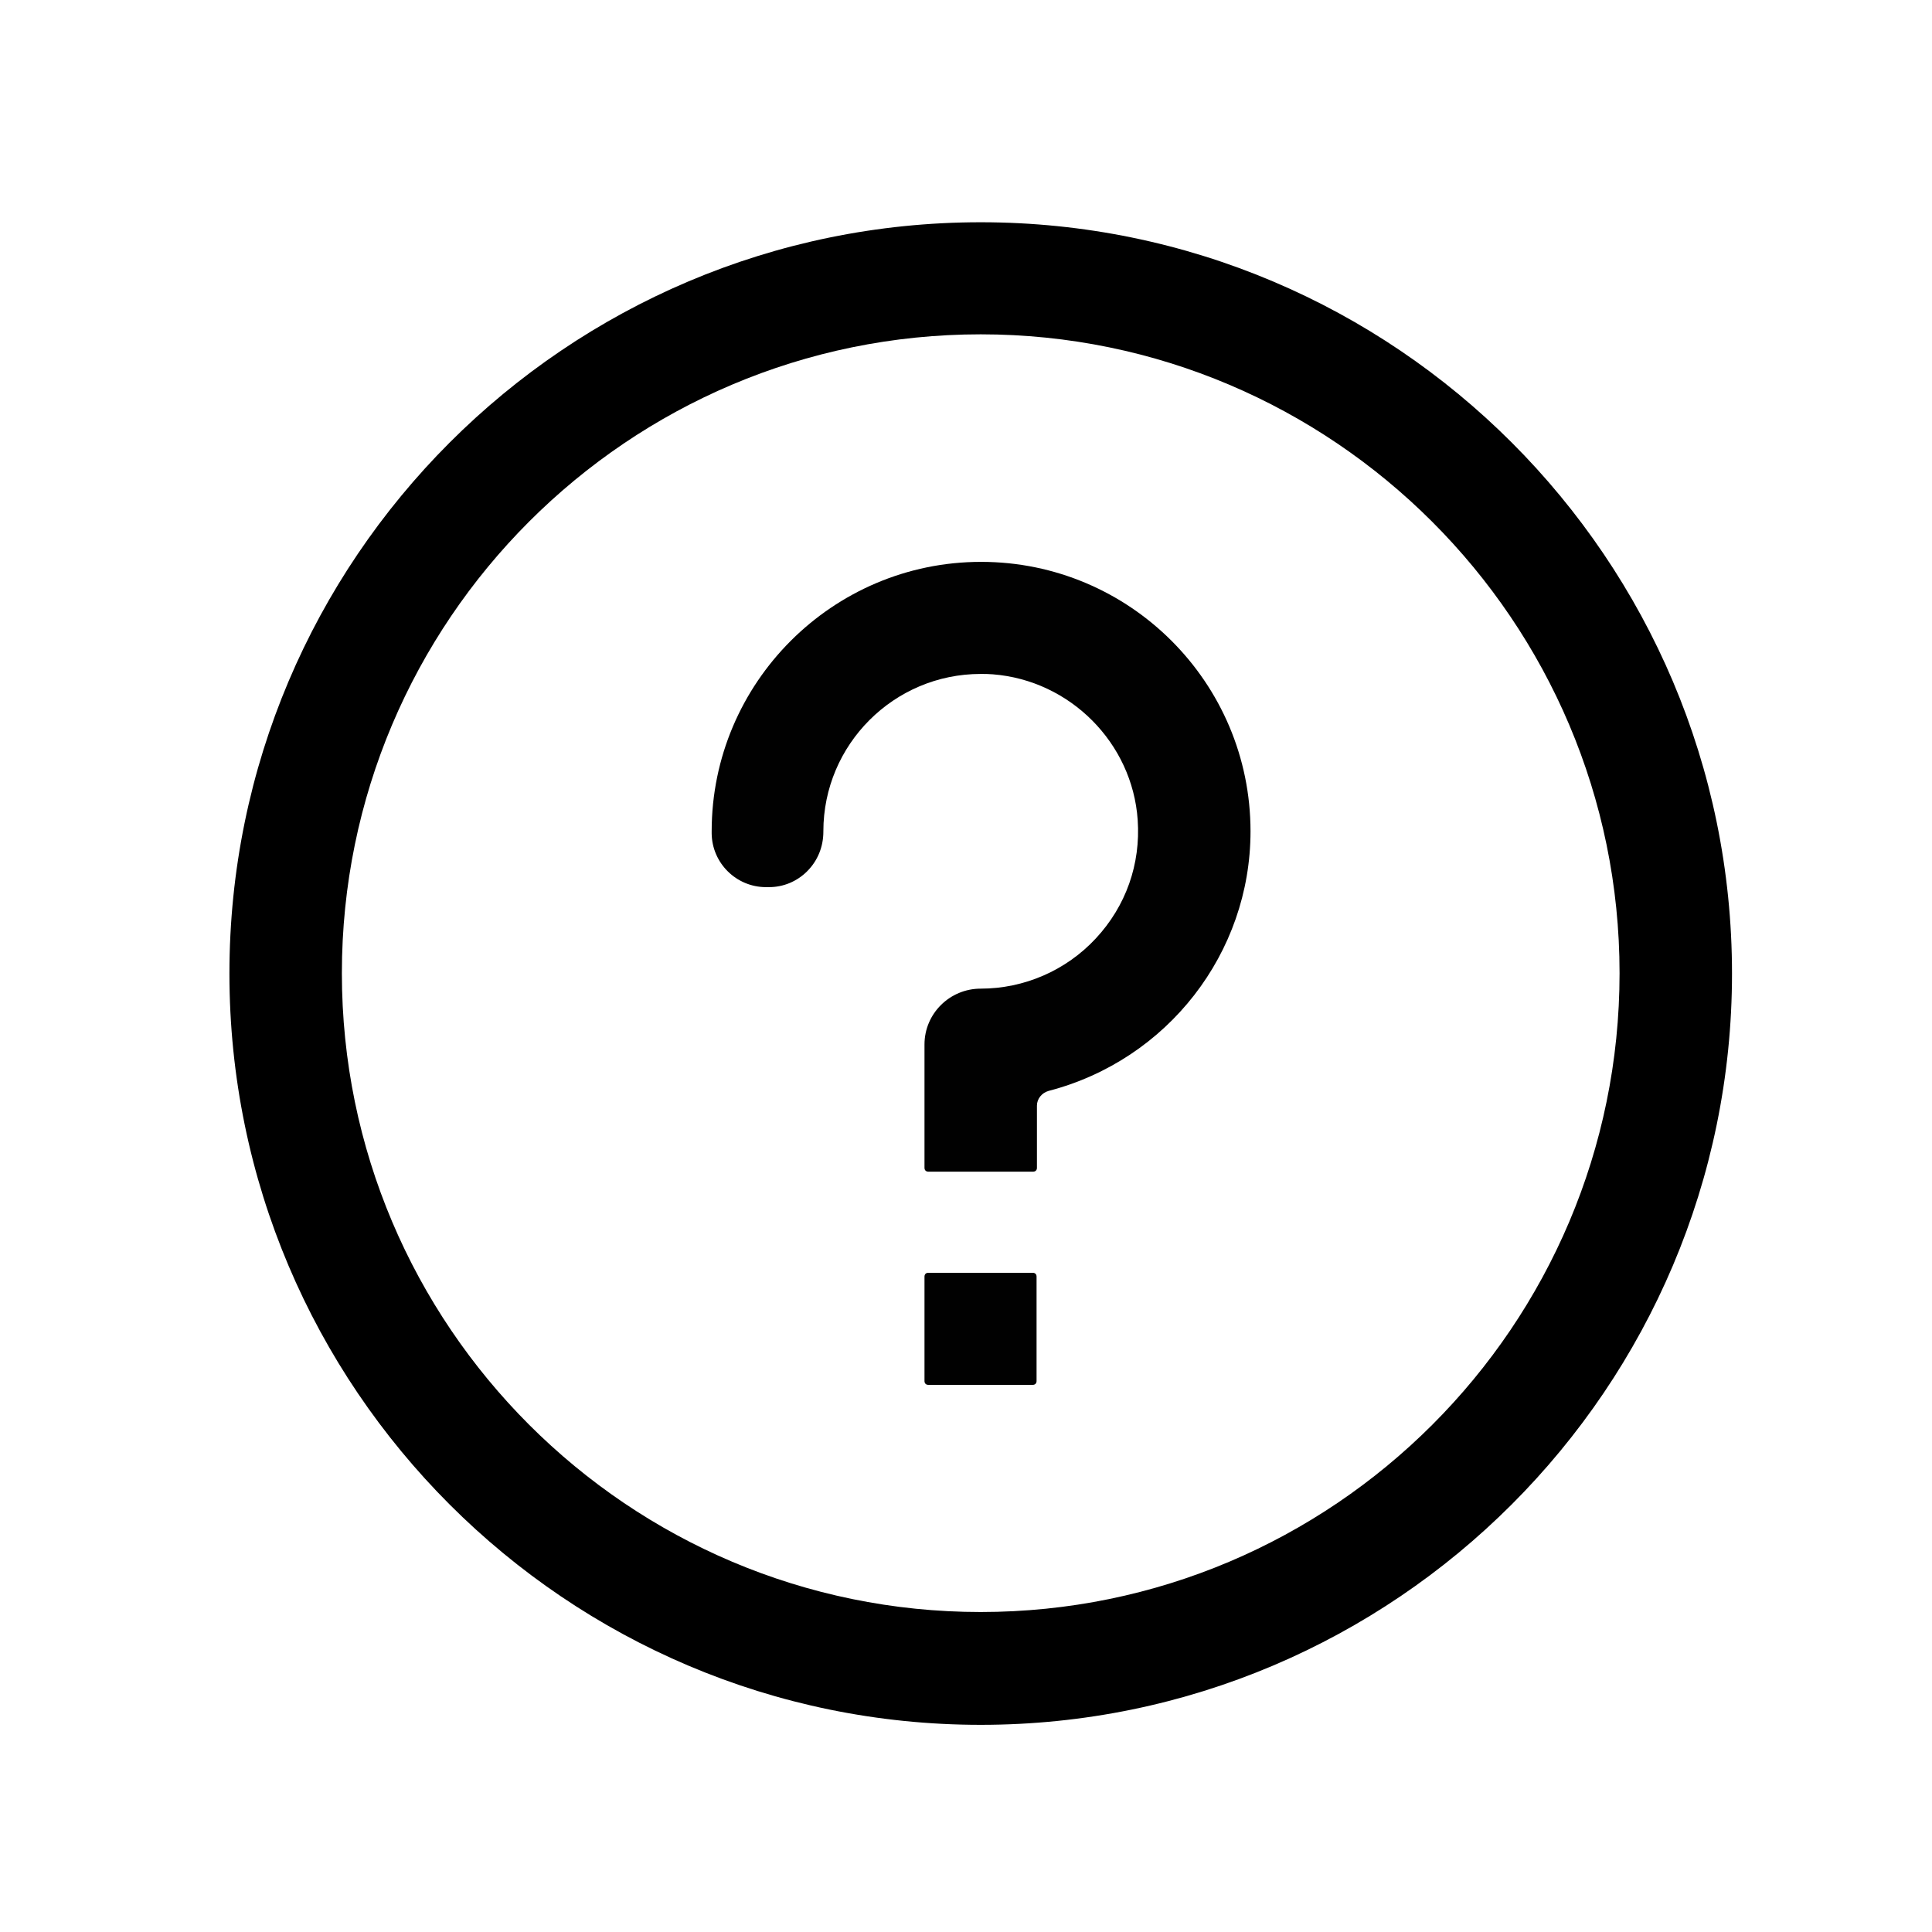 <?xml version="1.0" encoding="utf-8"?>
<!-- Generator: Adobe Illustrator 17.1.0, SVG Export Plug-In . SVG Version: 6.00 Build 0)  -->
<!DOCTYPE svg PUBLIC "-//W3C//DTD SVG 1.1//EN" "http://www.w3.org/Graphics/SVG/1.1/DTD/svg11.dtd">
<svg version="1.1" id="Layer_1" xmlns="http://www.w3.org/2000/svg" xmlns:xlink="http://www.w3.org/1999/xlink" x="0px" y="0px"
	 viewBox="0 0 512 512" enable-background="new 0 0 512 512" xml:space="preserve">
<path d="M259.9,457.1c-109.8,0-199.1-89.3-199.1-199.1c0-109.8,89.3-199.1,199.1-199.1c109.8,0,199.1,89.3,199.1,199.1
	C459,367.7,369.7,457.1,259.9,457.1z M259.9,88.6c-93.4,0-169.3,75.9-169.3,169.3c0,93.4,75.9,169.3,169.3,169.3
	c93.4,0,169.3-75.9,169.3-169.3C429.2,164.6,353.2,88.6,259.9,88.6z"/>
<path fill="#010101" d="M246,367c-0.6,0-1-0.4-1-1v-27.7c0-0.6,0.4-1,1-1h27.7c0.6,0,1,0.4,1,1V366c0,0.6-0.4,1-1,1H246z M246,310.5
	c-0.6,0-1-0.4-1-1v-32.7c0-8.2,6.7-14.8,14.9-14.8c11.5,0,22.6-4.8,30.5-13.3c8-8.6,11.9-19.7,11.1-31.4
	c-1.4-20.4-17.9-37-38.4-38.6c-1.1-0.1-2.1-0.1-3.2-0.1c-23,0-41.7,18.7-41.7,41.7v0.1c0,4-1.5,7.7-4.3,10.5
	c-2.7,2.7-6.3,4.2-10.1,4.2h-0.8c-7.9,0-14.3-6.4-14.4-14.2l0-0.6c0-39.3,32-71.4,71.4-71.4c39.4,0,71.4,32,71.4,71.4
	c0,32.3-22,60.6-53.5,68.8c-1.8,0.5-3.1,2.1-3.1,3.9v16.5c0,0.6-0.4,1-1,1H246z"/>
</svg>

